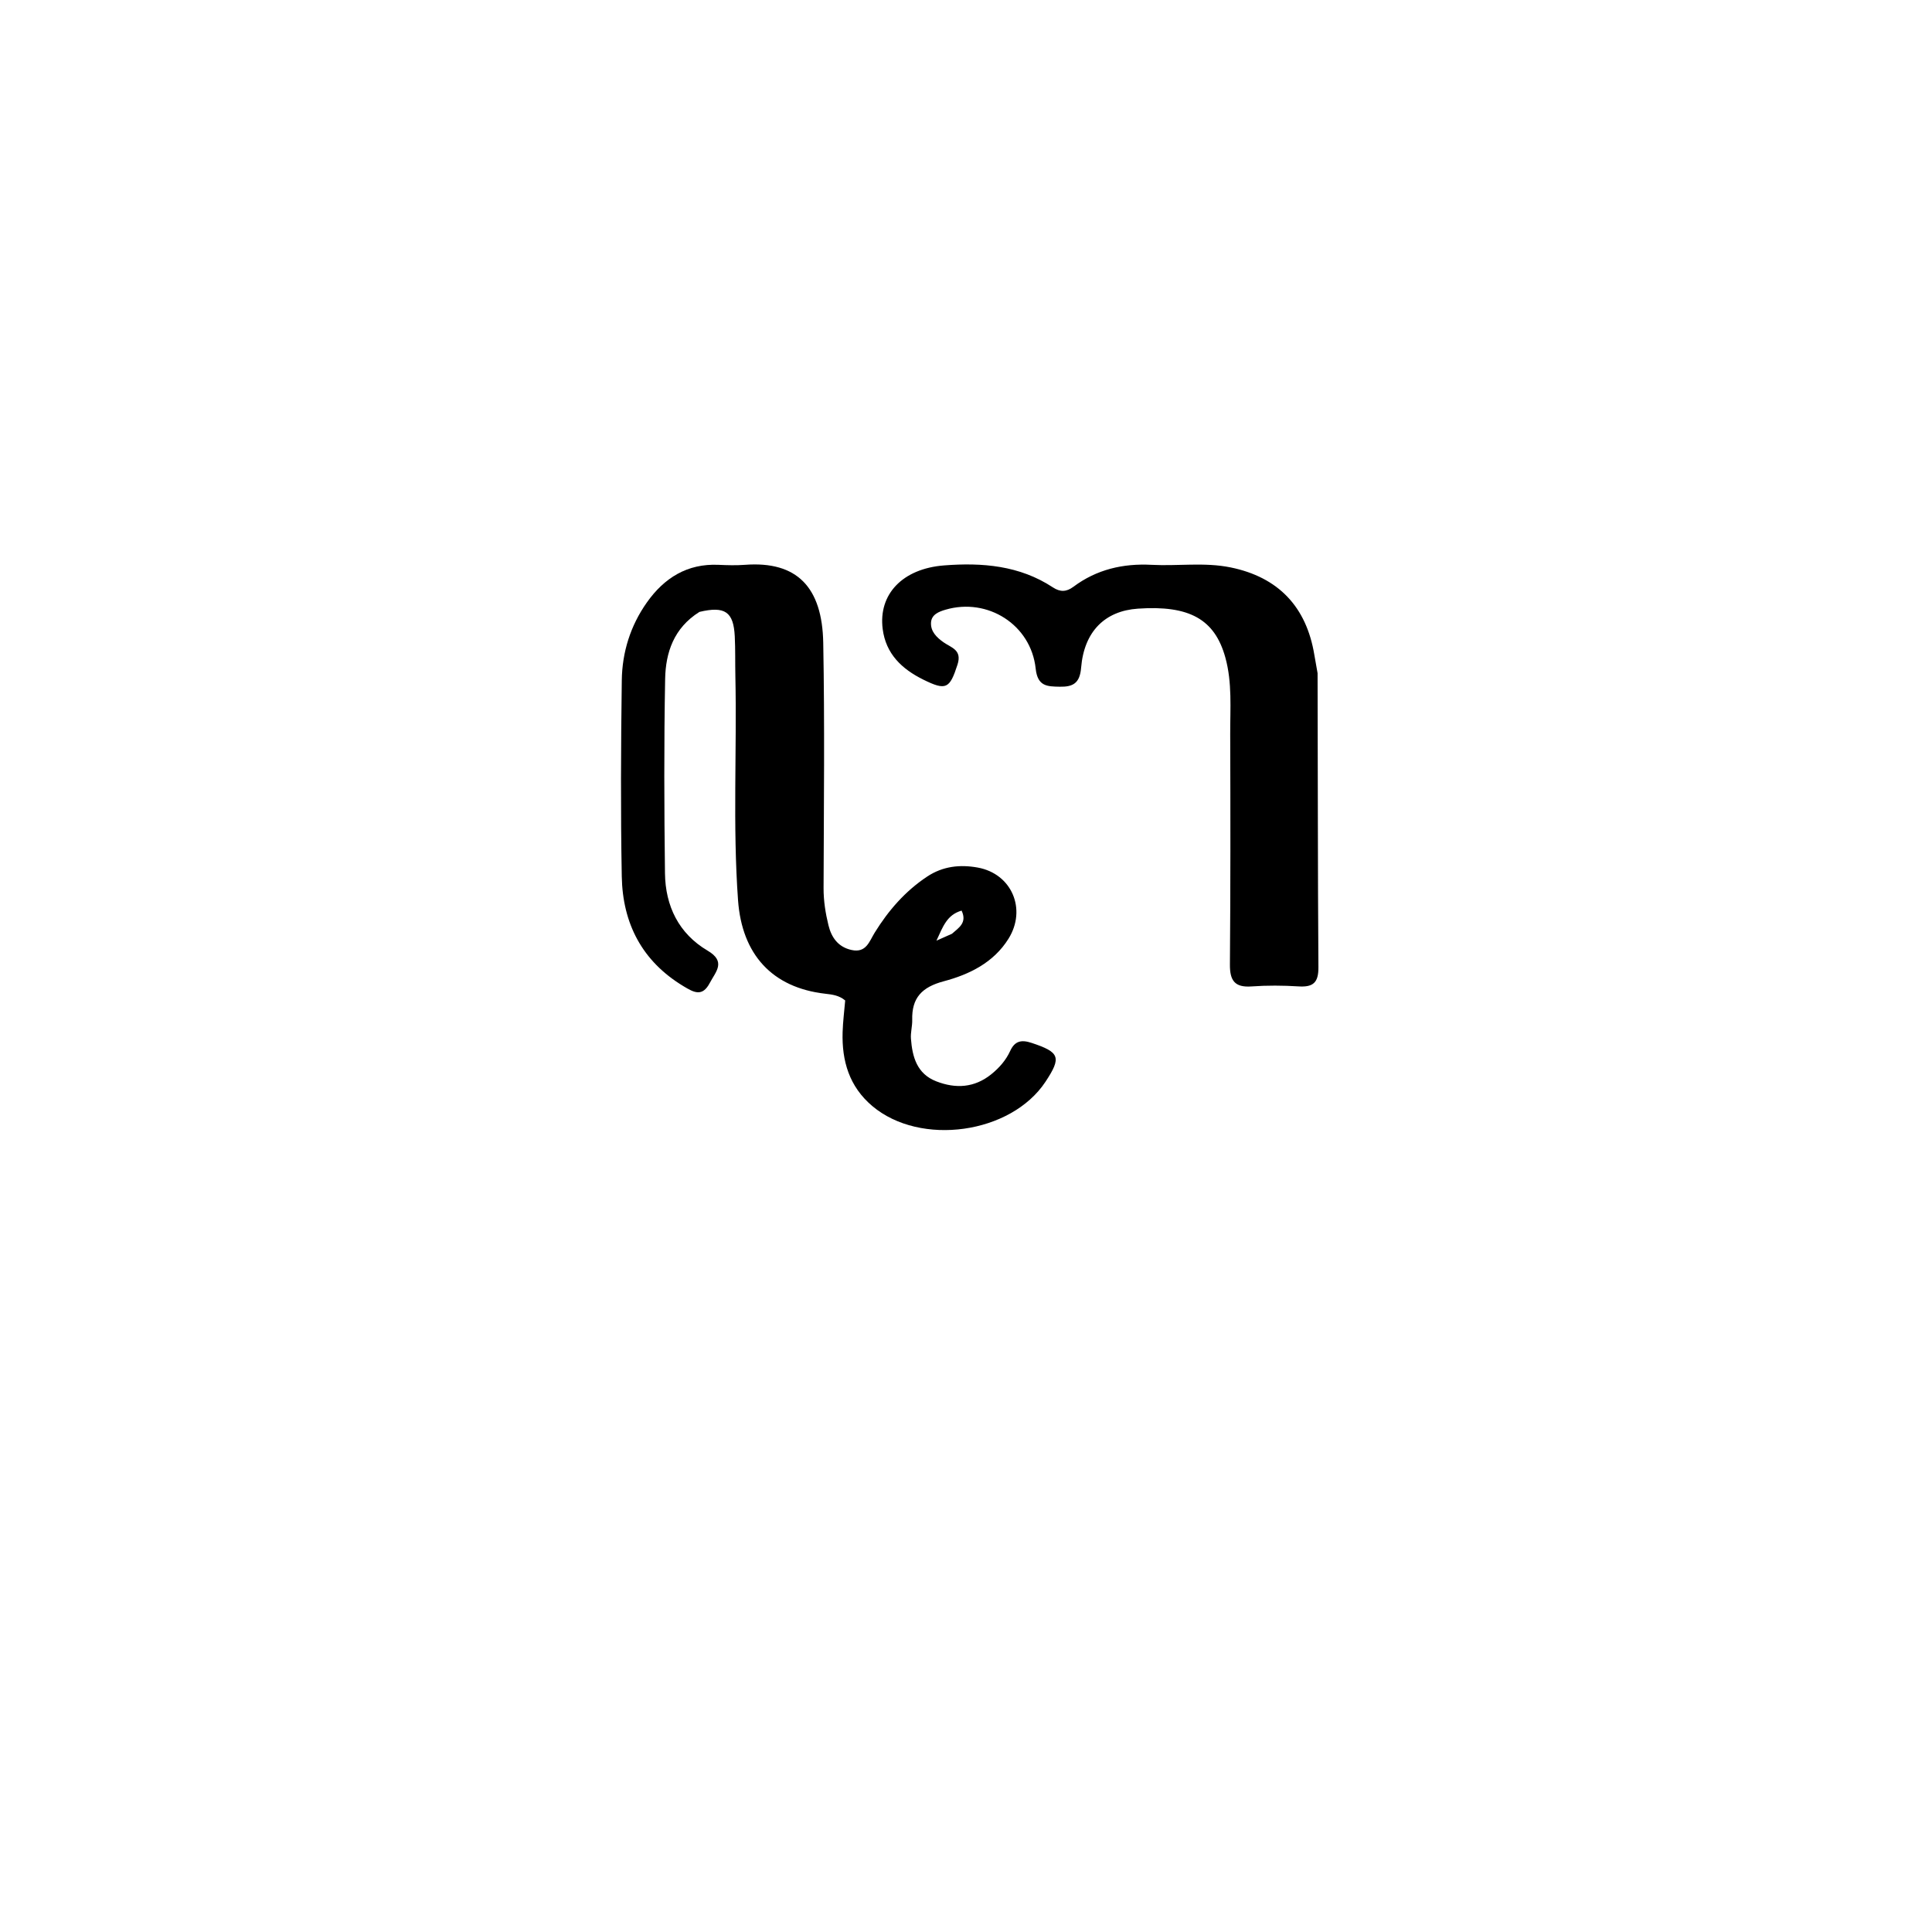 <svg enable-background="new 0 0 512 512" viewBox="0 0 512 512" xmlns="http://www.w3.org/2000/svg"><path d="m185.359 162.16c-6.801 4.26-8.959 10.786-9.09 17.765-.323 17.159-.254 34.33-.044 51.493.106 8.69 3.647 16.001 11.305 20.518 4.973 2.933 2.144 5.561.552 8.585-1.974 3.749-4.221 2.478-6.927.849-11.001-6.62-16.15-16.649-16.379-29.091-.318-17.327-.228-34.666.005-51.995.1-7.435 2.293-14.472 6.644-20.624 4.607-6.514 10.712-10.352 19.008-9.973 2.328.106 4.677.171 6.997-.003 13.796-1.037 20.466 5.945 20.738 20.659.4 21.659.156 43.33.087 64.996-.011 3.38.508 6.654 1.297 9.871.786 3.207 2.54 5.765 6.123 6.548 3.884.849 4.688-2.268 6.133-4.601 3.636-5.873 8.056-10.973 13.882-14.843 4.191-2.783 8.758-3.248 13.42-2.402 9.022 1.636 13.031 11.039 8.151 18.865-3.96 6.349-10.399 9.474-17.148 11.269-5.782 1.538-8.521 4.379-8.365 10.254.044 1.65-.465 3.325-.339 4.959.37 4.828 1.574 9.301 6.702 11.301 5.171 2.016 10.14 1.718 14.59-1.87 2.086-1.682 3.872-3.694 5.002-6.163 1.206-2.635 2.925-3.062 5.663-2.155 7.456 2.47 8.013 3.789 3.694 10.313-9.157 13.832-33.132 17.182-45.874 6.444-6.119-5.157-8.119-11.946-7.885-19.61.086-2.814.45-5.62.683-8.384-1.61-1.353-3.407-1.573-5.227-1.779-14.191-1.604-22.141-10.477-23.17-24.789-1.425-19.814-.285-39.633-.708-59.444-.075-3.499.016-7.004-.158-10.497-.323-6.465-2.585-8.077-9.357-6.466m66.918 85.296c1.744-1.562 4.095-2.879 2.548-6.138-3.889 1.142-4.904 4.174-6.665 7.97 1.805-.797 2.676-1.181 4.117-1.832z"/><path d="m349.172 178.41c.085 26.287.042 52.118.222 77.947.028 4.03-1.383 5.292-5.232 5.051-4.15-.26-8.346-.291-12.49.007-4.458.32-5.764-1.552-5.731-5.805.159-20.33.145-40.662.076-60.993-.023-6.808.563-13.681-1.29-20.377-2.806-10.142-9.533-13.884-23.192-12.941-8.697.6-14.241 6.021-15.03 15.663-.337 4.121-2.164 5.086-5.664 5.022-3.329-.061-5.87-.071-6.376-4.796-1.245-11.637-12.722-18.883-23.889-15.615-1.75.512-3.736 1.275-3.85 3.429-.124 2.359 1.509 3.938 3.347 5.229 2.045 1.437 4.94 1.979 3.669 5.908-2.06 6.364-2.996 6.965-9.068 3.962-5.679-2.809-9.919-6.82-10.758-13.424-1.168-9.194 5.259-15.975 16.256-16.835 10.108-.791 20.021.006 28.836 5.81 1.955 1.287 3.599 1.236 5.464-.157 6.142-4.588 13.136-6.21 20.713-5.809 6.973.369 14.007-.731 20.932.683 12.643 2.581 20.099 10.429 22.195 23.172.243 1.475.536 2.942.86 4.871z"/></svg>
